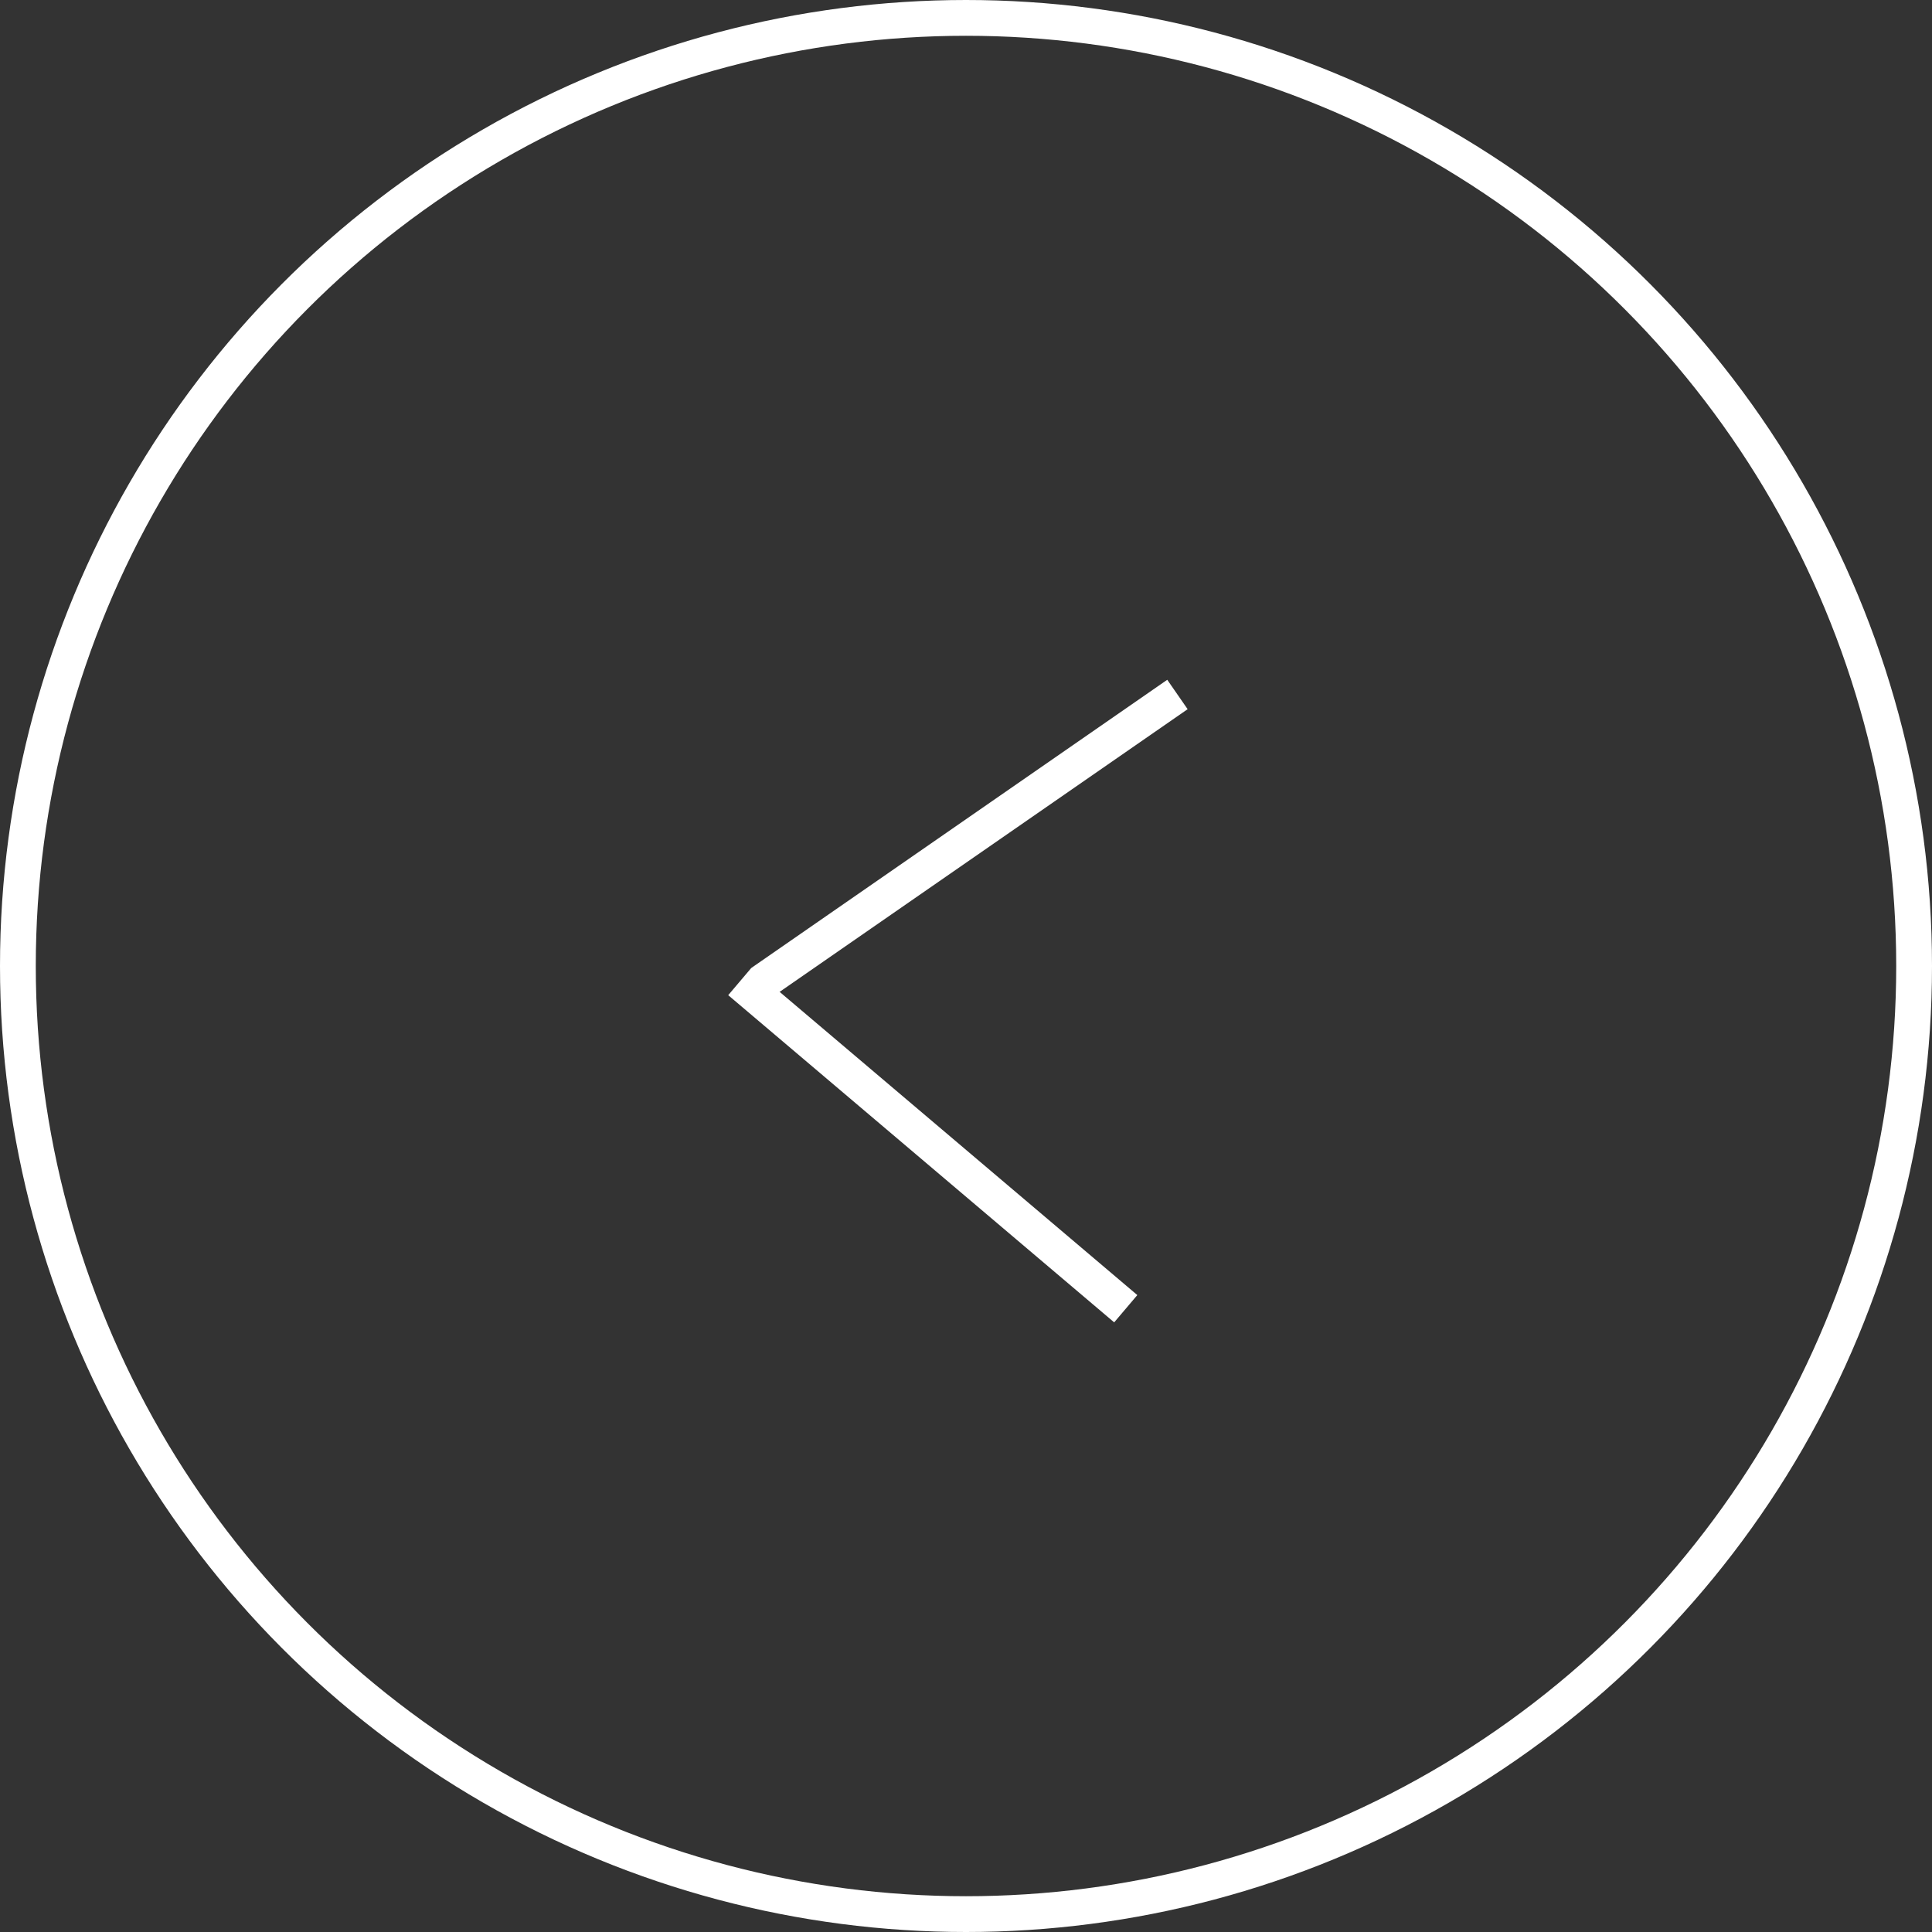 <svg width="54" height="54" viewBox="0 0 54 54" fill="none" xmlns="http://www.w3.org/2000/svg">
<rect x="0" y="0" width="54" height="54" fill="#333333" stroke="none"/>
<circle cx="27" cy="27" r="26.5" stroke="white"/>
<line x1="32.91" y1="19.411" x2="21.285" y2="27.465" stroke="white"/>
<line x1="31.465" y1="36.579" x2="20.677" y2="27.434" stroke="white"/>
</svg>

